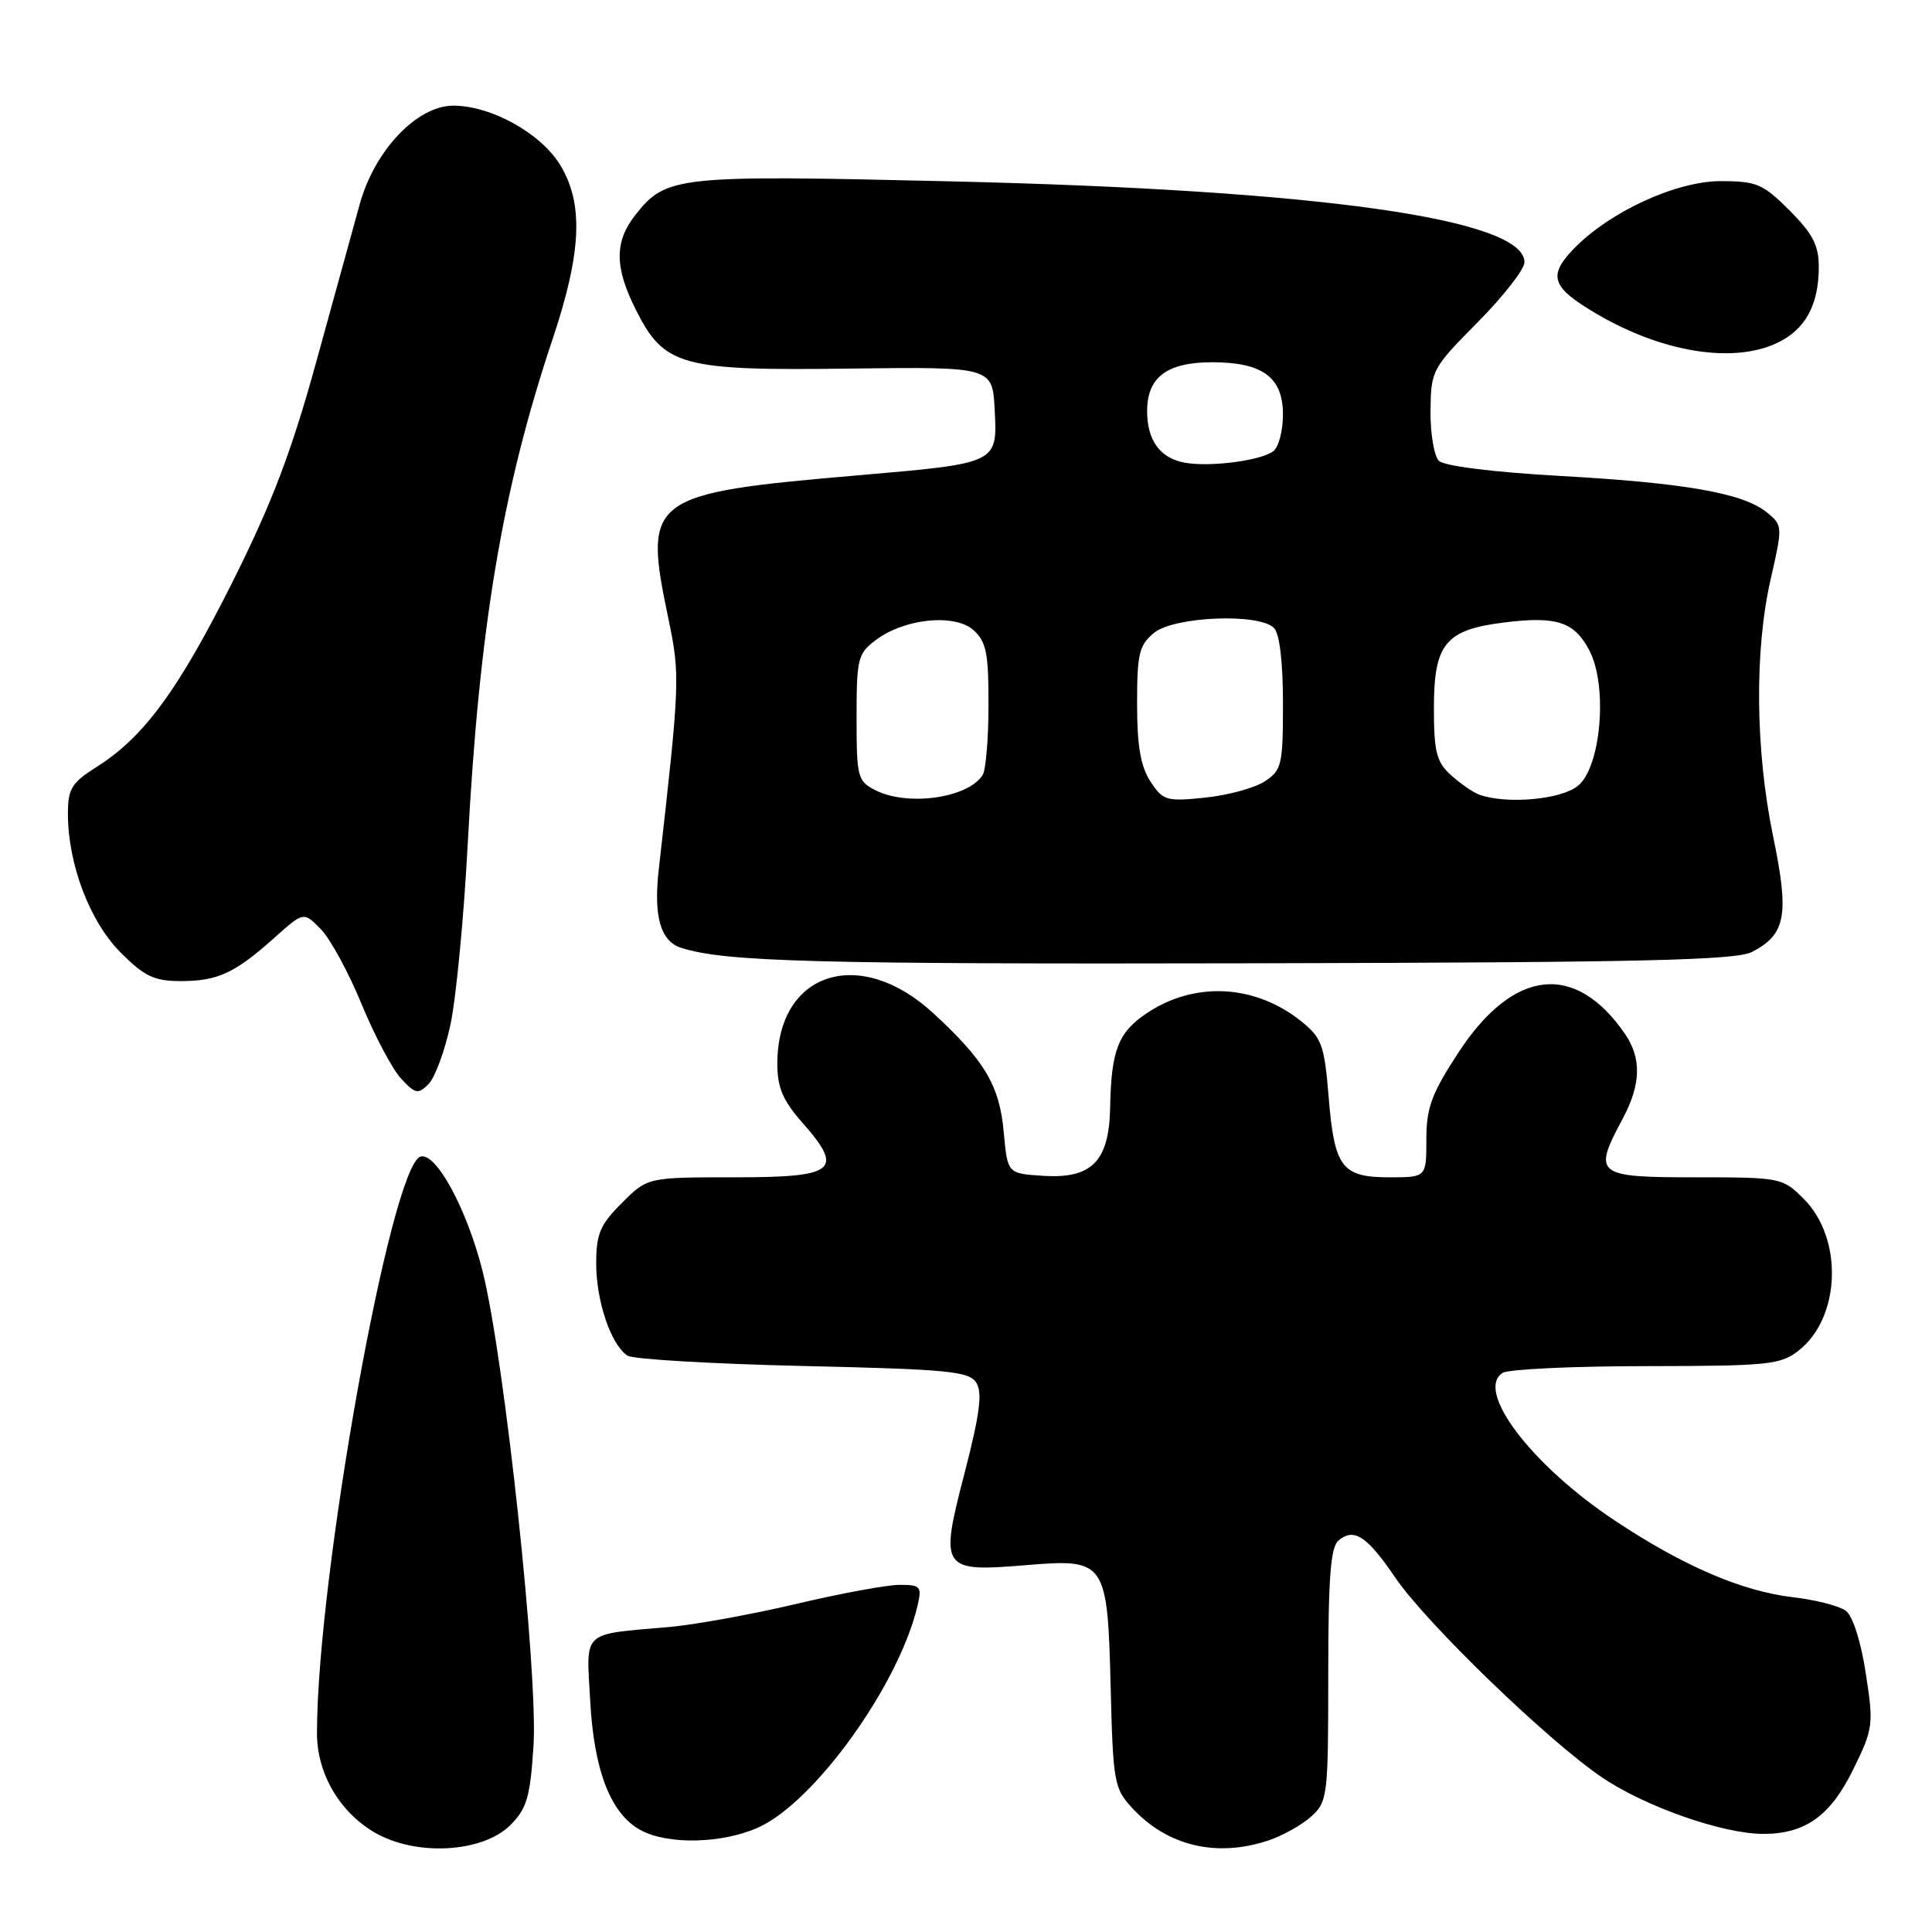 <?xml version="1.0" encoding="UTF-8" standalone="no"?>
<!DOCTYPE svg PUBLIC "-//W3C//DTD SVG 1.1//EN" "http://www.w3.org/Graphics/SVG/1.1/DTD/svg11.dtd" >
<svg xmlns="http://www.w3.org/2000/svg" xmlns:xlink="http://www.w3.org/1999/xlink" version="1.1" viewBox="0 0 256 256">
 <g >
 <path fill="currentColor"
d=" M 67.63 241.83 C 69.80 239.66 70.25 238.13 70.69 231.39 C 71.32 221.80 66.88 180.27 63.97 168.54 C 61.92 160.29 57.75 152.58 55.71 153.26 C 51.77 154.58 42.00 209.04 42.00 229.66 C 42.00 234.96 44.95 240.05 49.60 242.79 C 55.05 246.00 63.93 245.52 67.63 241.83 Z  M 168.10 243.86 C 169.97 243.24 172.51 241.81 173.75 240.69 C 175.91 238.73 176.00 238.00 176.00 221.95 C 176.00 209.01 176.31 204.99 177.37 204.11 C 179.42 202.41 181.13 203.53 184.88 209.04 C 188.98 215.08 205.13 230.68 212.28 235.52 C 218.03 239.41 228.30 243.00 233.65 243.00 C 239.23 243.00 242.56 240.60 245.58 234.42 C 248.22 229.03 248.28 228.54 247.22 221.69 C 246.57 217.44 245.49 214.10 244.56 213.42 C 243.70 212.79 240.53 211.98 237.51 211.63 C 230.78 210.84 222.99 207.48 213.94 201.46 C 202.91 194.13 195.42 184.25 199.11 181.91 C 199.88 181.43 208.43 181.02 218.12 181.02 C 234.36 181.00 235.93 180.84 238.34 178.95 C 243.91 174.57 244.26 164.10 239.00 158.85 C 236.20 156.05 235.97 156.00 224.58 156.00 C 211.45 156.00 211.03 155.66 215.00 148.26 C 217.45 143.69 217.54 140.23 215.30 136.97 C 208.71 127.41 200.51 128.35 193.24 139.48 C 189.68 144.93 189.00 146.78 189.00 150.99 C 189.00 156.00 189.00 156.00 184.12 156.00 C 177.79 156.00 176.81 154.71 176.05 145.32 C 175.49 138.49 175.14 137.52 172.46 135.36 C 166.32 130.41 158.27 129.99 151.90 134.29 C 148.16 136.81 147.24 139.19 147.10 146.75 C 146.96 153.89 144.67 156.22 138.20 155.80 C 133.50 155.50 133.50 155.50 133.00 150.00 C 132.44 143.83 130.50 140.55 123.66 134.25 C 113.90 125.26 103.00 128.79 103.00 140.95 C 103.00 144.11 103.73 145.82 106.31 148.75 C 111.90 155.09 110.77 156.00 97.33 156.00 C 85.80 156.00 85.80 156.00 82.40 159.40 C 79.51 162.29 79.00 163.50 79.00 167.43 C 79.00 172.43 80.97 178.22 83.15 179.63 C 83.89 180.11 94.35 180.72 106.39 181.00 C 125.72 181.44 128.41 181.70 129.37 183.23 C 130.20 184.54 129.82 187.42 127.80 195.23 C 124.49 207.98 124.72 208.32 135.95 207.39 C 146.54 206.51 146.75 206.82 147.17 223.67 C 147.48 236.11 147.64 237.00 150.00 239.55 C 154.68 244.62 161.21 246.17 168.10 243.86 Z  M 100.52 242.13 C 107.99 238.74 119.16 223.16 121.58 212.75 C 122.17 210.22 121.98 210.00 119.20 210.00 C 117.54 210.00 111.37 211.14 105.49 212.53 C 99.61 213.92 92.03 215.29 88.65 215.59 C 76.95 216.61 77.69 215.93 78.20 225.30 C 78.70 234.64 80.92 240.34 84.88 242.50 C 88.52 244.47 95.73 244.30 100.52 242.13 Z  M 59.68 135.81 C 60.43 132.34 61.46 121.60 61.97 111.94 C 63.49 83.13 66.56 64.85 73.20 45.00 C 77.09 33.40 77.36 26.93 74.18 21.79 C 71.60 17.62 65.04 14.00 60.07 14.00 C 55.26 14.00 49.64 19.92 47.67 27.04 C 46.84 30.05 44.24 39.46 41.90 47.97 C 38.63 59.83 36.06 66.61 30.87 76.99 C 23.66 91.40 19.07 97.67 12.85 101.59 C 9.48 103.72 9.00 104.50 9.00 107.83 C 9.00 114.50 11.90 122.13 15.99 126.22 C 19.15 129.39 20.44 130.00 23.95 130.00 C 28.85 130.00 31.11 128.95 36.37 124.25 C 40.24 120.79 40.24 120.79 42.53 123.14 C 43.79 124.44 46.22 128.92 47.93 133.09 C 49.65 137.26 52.00 141.69 53.15 142.93 C 55.03 144.95 55.40 145.03 56.78 143.65 C 57.63 142.80 58.93 139.28 59.68 135.81 Z  M 232.14 126.14 C 236.64 123.82 237.11 121.27 234.95 110.84 C 232.59 99.39 232.46 86.25 234.62 76.76 C 236.23 69.71 236.22 69.60 234.11 67.89 C 230.97 65.34 223.31 63.99 206.66 63.06 C 197.82 62.56 191.35 61.75 190.66 61.06 C 190.02 60.42 189.52 57.43 189.55 54.42 C 189.61 49.08 189.75 48.80 195.80 42.70 C 199.21 39.26 202.00 35.68 202.00 34.75 C 202.00 29.01 174.88 25.18 126.00 24.03 C 89.55 23.17 88.26 23.31 84.17 28.51 C 81.40 32.03 81.43 35.44 84.25 41.04 C 88.02 48.52 90.23 49.13 112.50 48.84 C 131.50 48.60 131.50 48.60 131.80 54.30 C 132.17 61.41 132.23 61.38 113.95 62.96 C 85.87 65.38 85.20 65.88 88.56 81.95 C 90.14 89.52 90.10 90.39 87.29 115.20 C 86.58 121.43 87.52 124.71 90.25 125.59 C 96.08 127.45 107.88 127.77 166.50 127.64 C 217.45 127.53 230.00 127.24 232.14 126.14 Z  M 235.46 45.45 C 239.22 43.67 241.00 40.42 241.00 35.34 C 241.00 32.52 240.18 30.94 237.12 27.88 C 233.60 24.36 232.75 24.00 228.01 24.00 C 222.07 24.00 213.20 28.10 208.48 33.02 C 205.06 36.59 205.60 38.10 211.62 41.62 C 220.28 46.70 229.66 48.20 235.46 45.45 Z  M 116.00 104.71 C 113.63 103.51 113.50 102.99 113.50 95.08 C 113.50 87.25 113.66 86.59 116.09 84.78 C 119.91 81.93 126.55 81.28 129.02 83.52 C 130.69 85.03 131.00 86.60 130.98 93.40 C 130.98 97.86 130.63 102.03 130.21 102.69 C 128.27 105.75 120.29 106.88 116.00 104.71 Z  M 152.44 103.55 C 151.14 101.56 150.67 98.84 150.67 93.27 C 150.67 86.59 150.94 85.47 152.94 83.84 C 155.62 81.68 166.82 81.22 168.80 83.20 C 169.55 83.95 170.00 87.68 170.00 93.18 C 170.00 101.36 169.84 102.06 167.58 103.54 C 166.25 104.41 162.69 105.38 159.68 105.69 C 154.56 106.22 154.10 106.09 152.44 103.55 Z  M 196.00 105.29 C 195.18 104.99 193.49 103.82 192.25 102.70 C 190.34 100.96 190.00 99.63 190.00 93.83 C 190.00 85.30 191.52 83.45 199.31 82.48 C 206.28 81.61 208.63 82.39 210.62 86.23 C 213.06 90.95 212.14 101.66 209.08 104.13 C 206.83 105.96 199.58 106.60 196.00 105.29 Z  M 157.00 61.31 C 153.72 60.72 152.00 58.36 152.00 54.46 C 152.00 49.98 154.64 48.00 160.61 48.00 C 167.30 48.00 170.00 49.99 170.00 54.93 C 170.00 57.04 169.44 59.21 168.75 59.76 C 167.20 61.02 160.34 61.92 157.00 61.31 Z "/>
</g>
</svg>